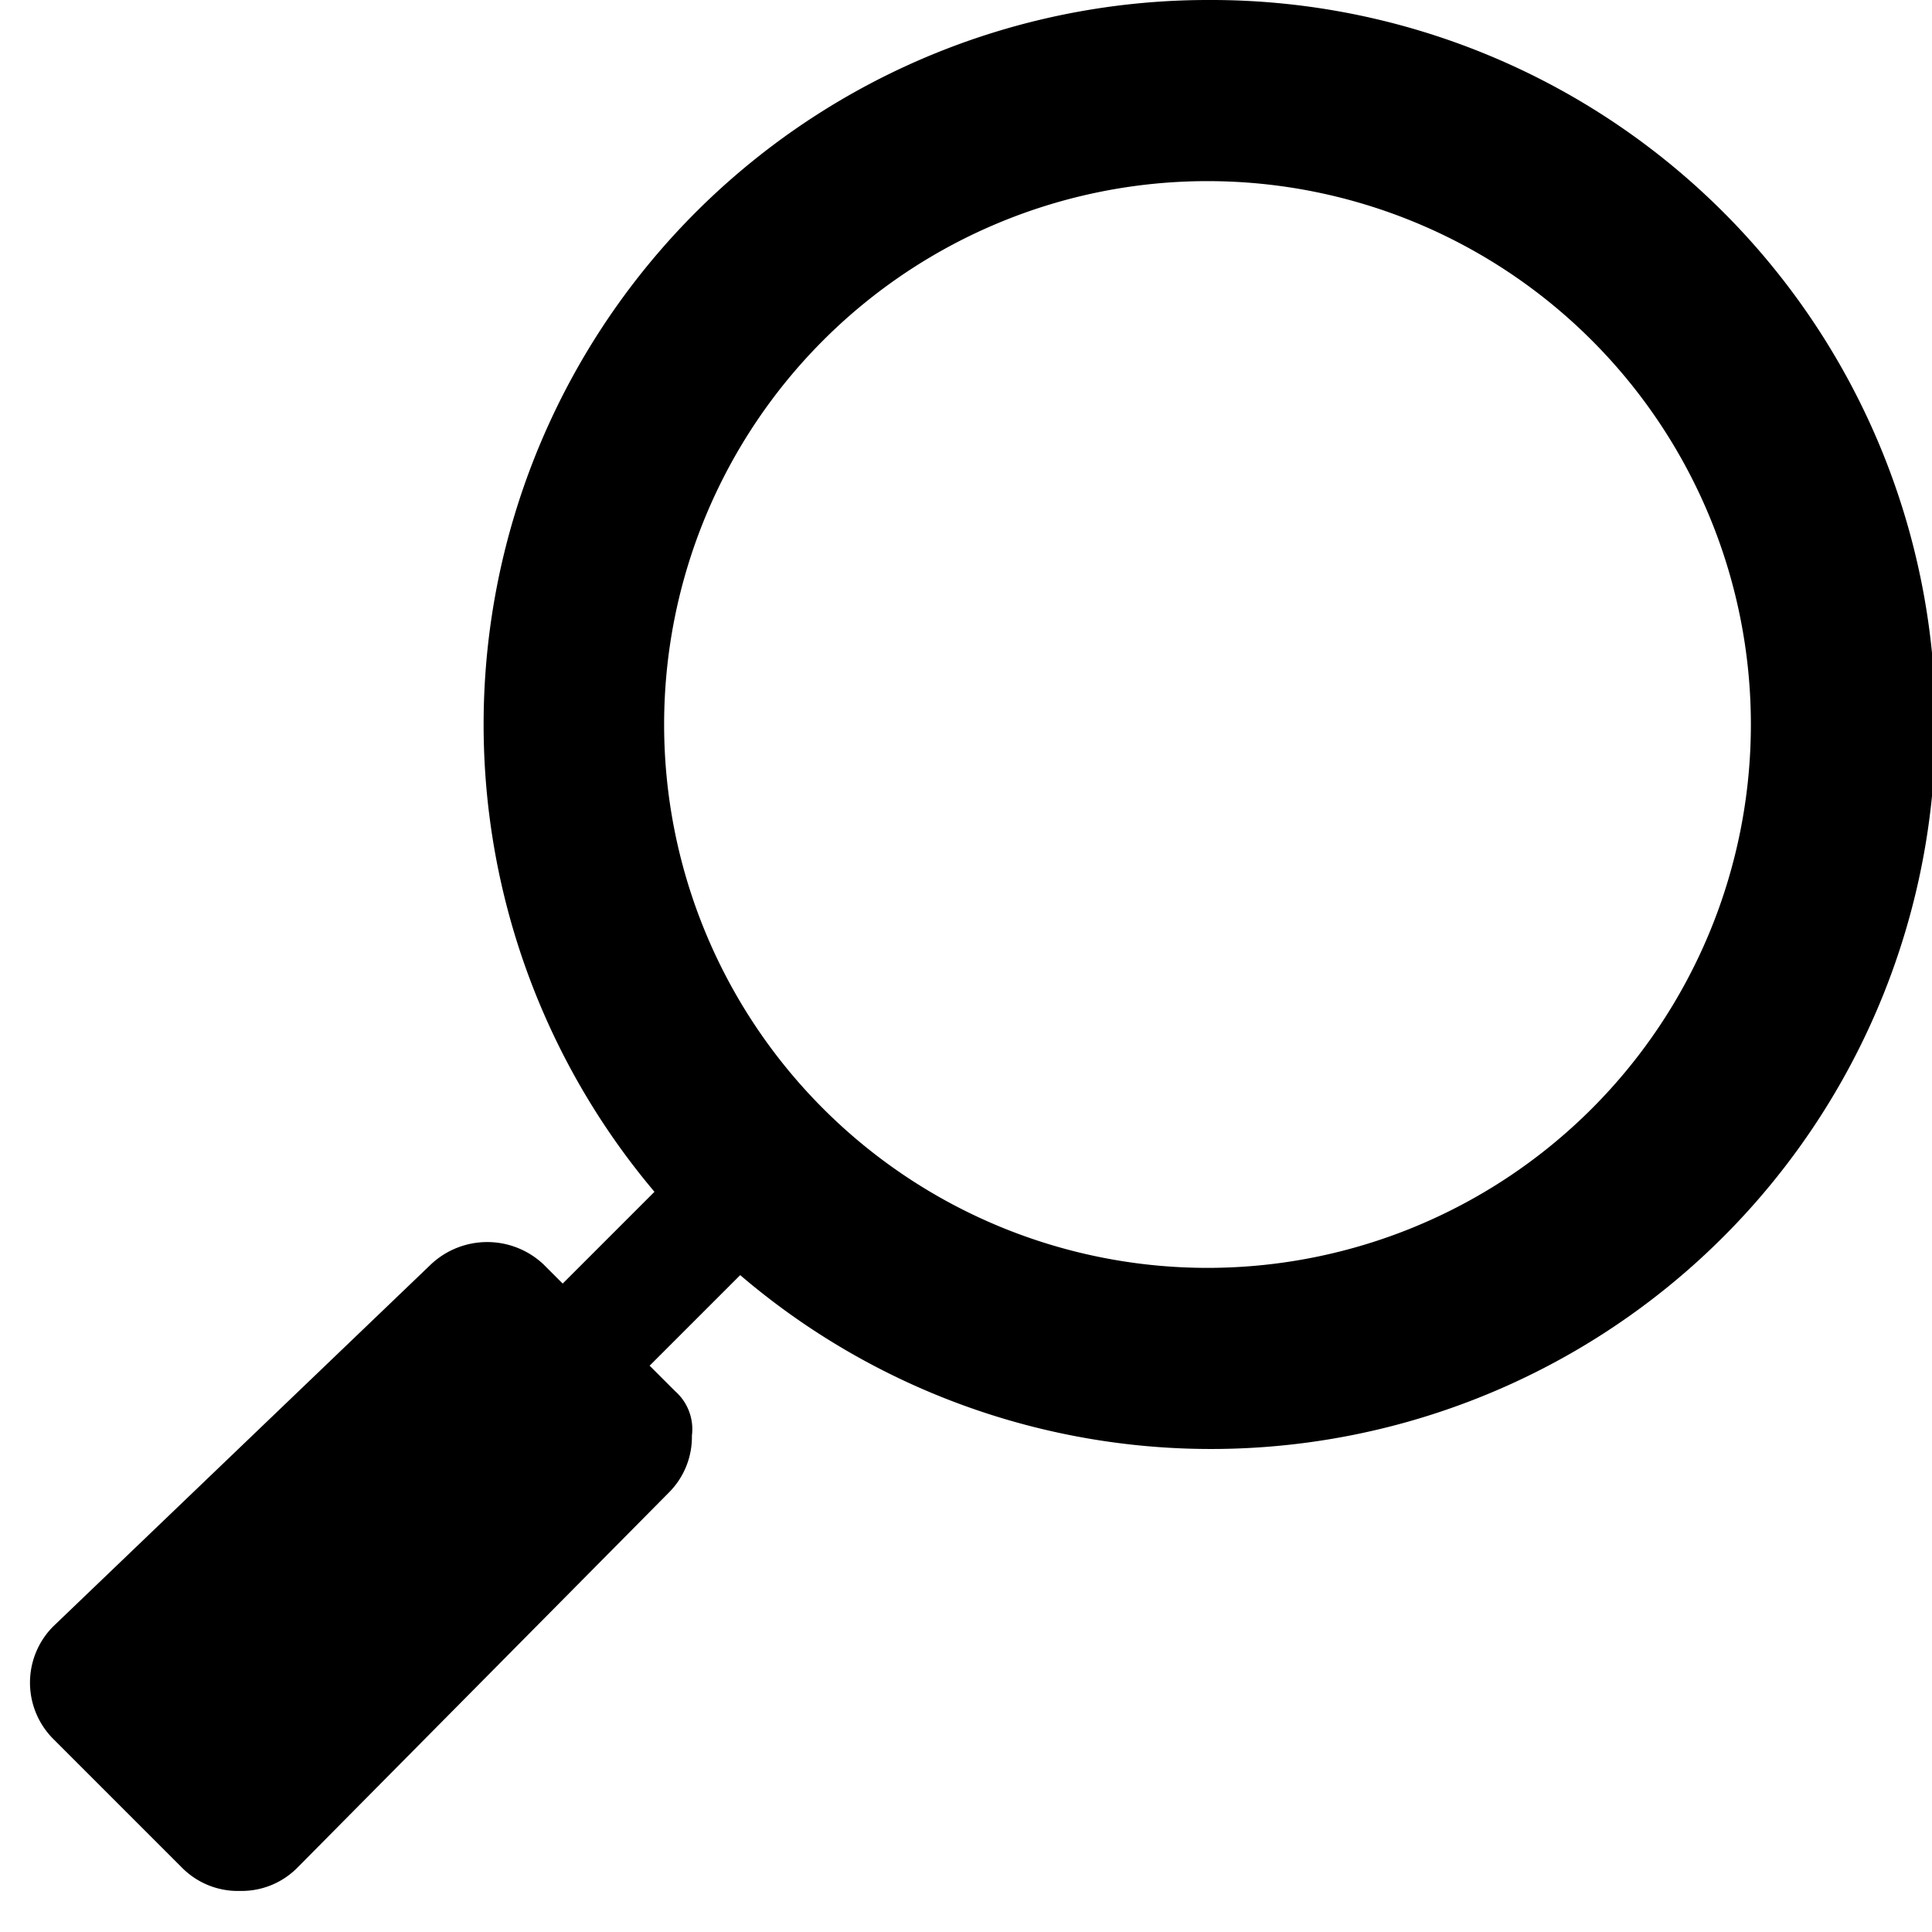 <svg id="assets" xmlns="http://www.w3.org/2000/svg" width="16" height="16" viewBox="0 0 16 16">
  <title>search-16</title>
  <path d="M10,0A6,6,0,0,0,5.42,9.87l-.76.76-.16-.16a.68.68,0,0,0-.93,0l-3.13,3a.66.66,0,0,0,0,.93l1.07,1.07a.65.65,0,0,0,.47.19H2a.65.65,0,0,0,.47-.2l3.07-3.1a.65.65,0,0,0,.19-.47.42.42,0,0,0-.14-.37l-.21-.21.75-.75A6,6,0,1,0,10,0Zm0,10.5A4.5,4.5,0,1,1,14.5,6,4.5,4.5,0,0,1,10,10.5Z"/>
</svg>
